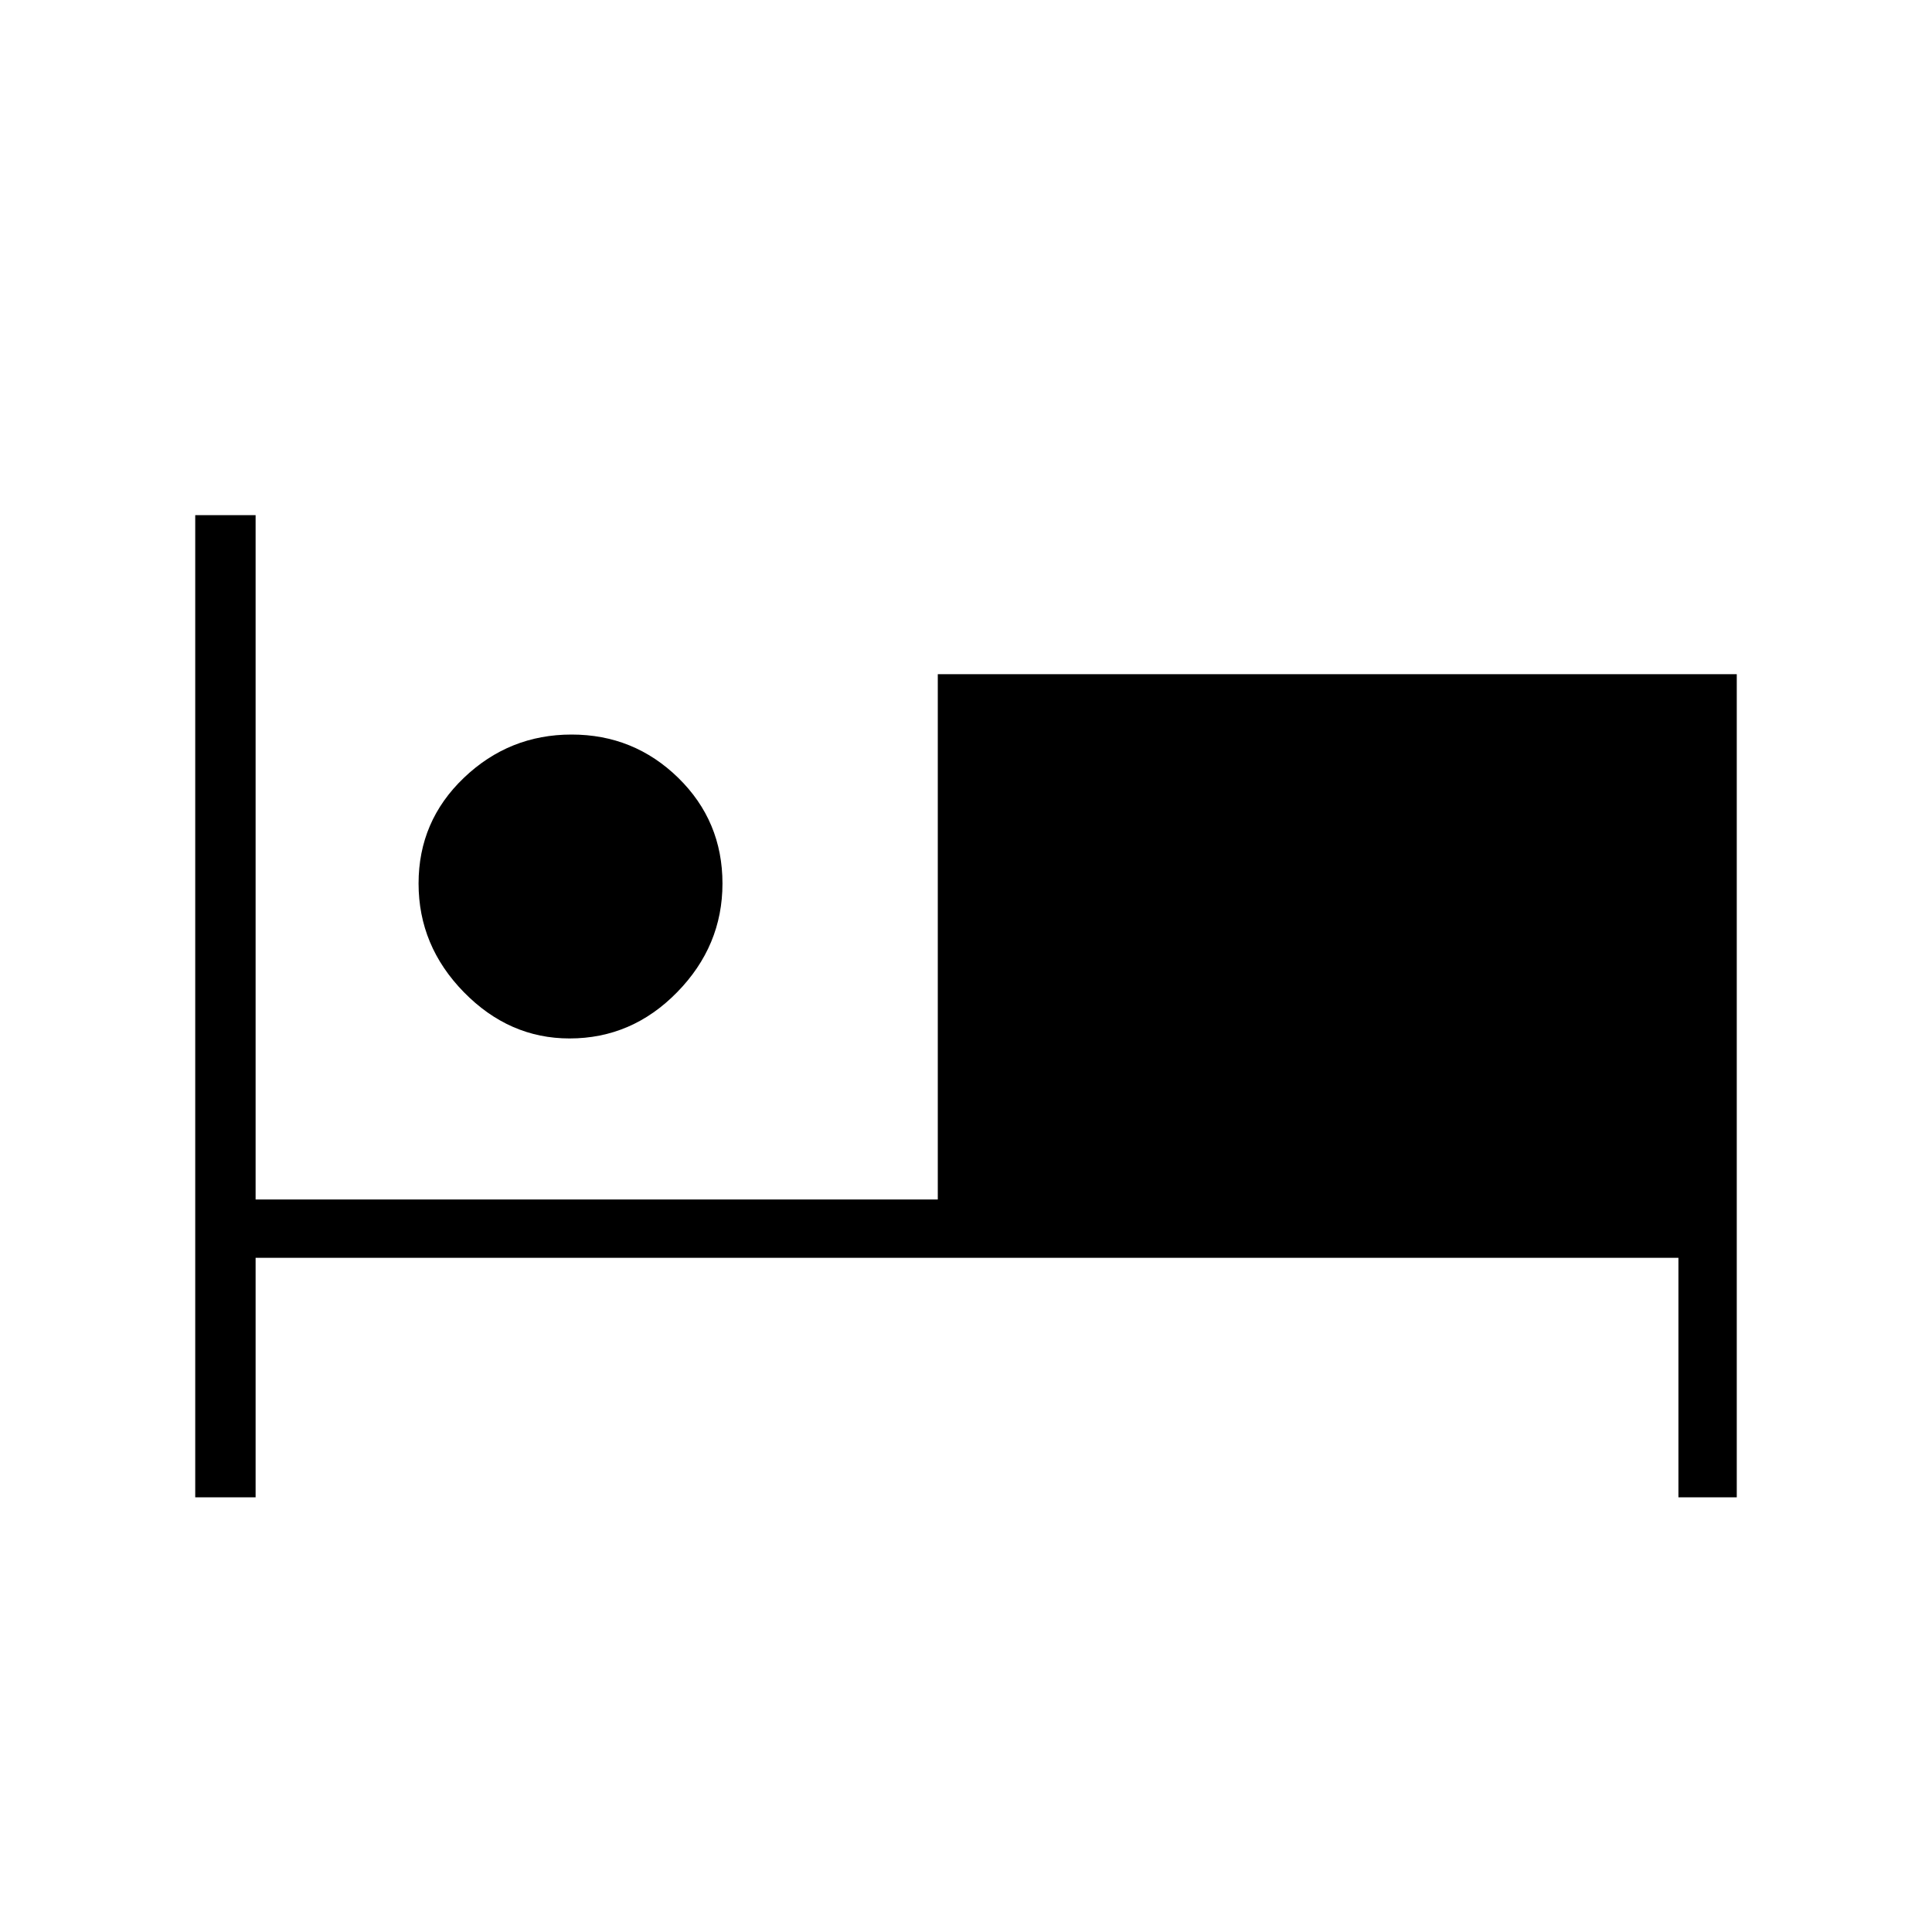<svg xmlns="http://www.w3.org/2000/svg" height="20" width="20"><path d="M2.021 15.5V5.333H2.646V12.417H9.708V6.979H17.979V15.5H17.375V13.021H2.646V15.5ZM5.896 10.75Q5.271 10.75 4.802 10.271Q4.333 9.792 4.333 9.146Q4.333 8.5 4.802 8.052Q5.271 7.604 5.917 7.604Q6.562 7.604 7.021 8.052Q7.479 8.5 7.479 9.146Q7.479 9.792 7.01 10.271Q6.542 10.75 5.896 10.75Z"/></svg>